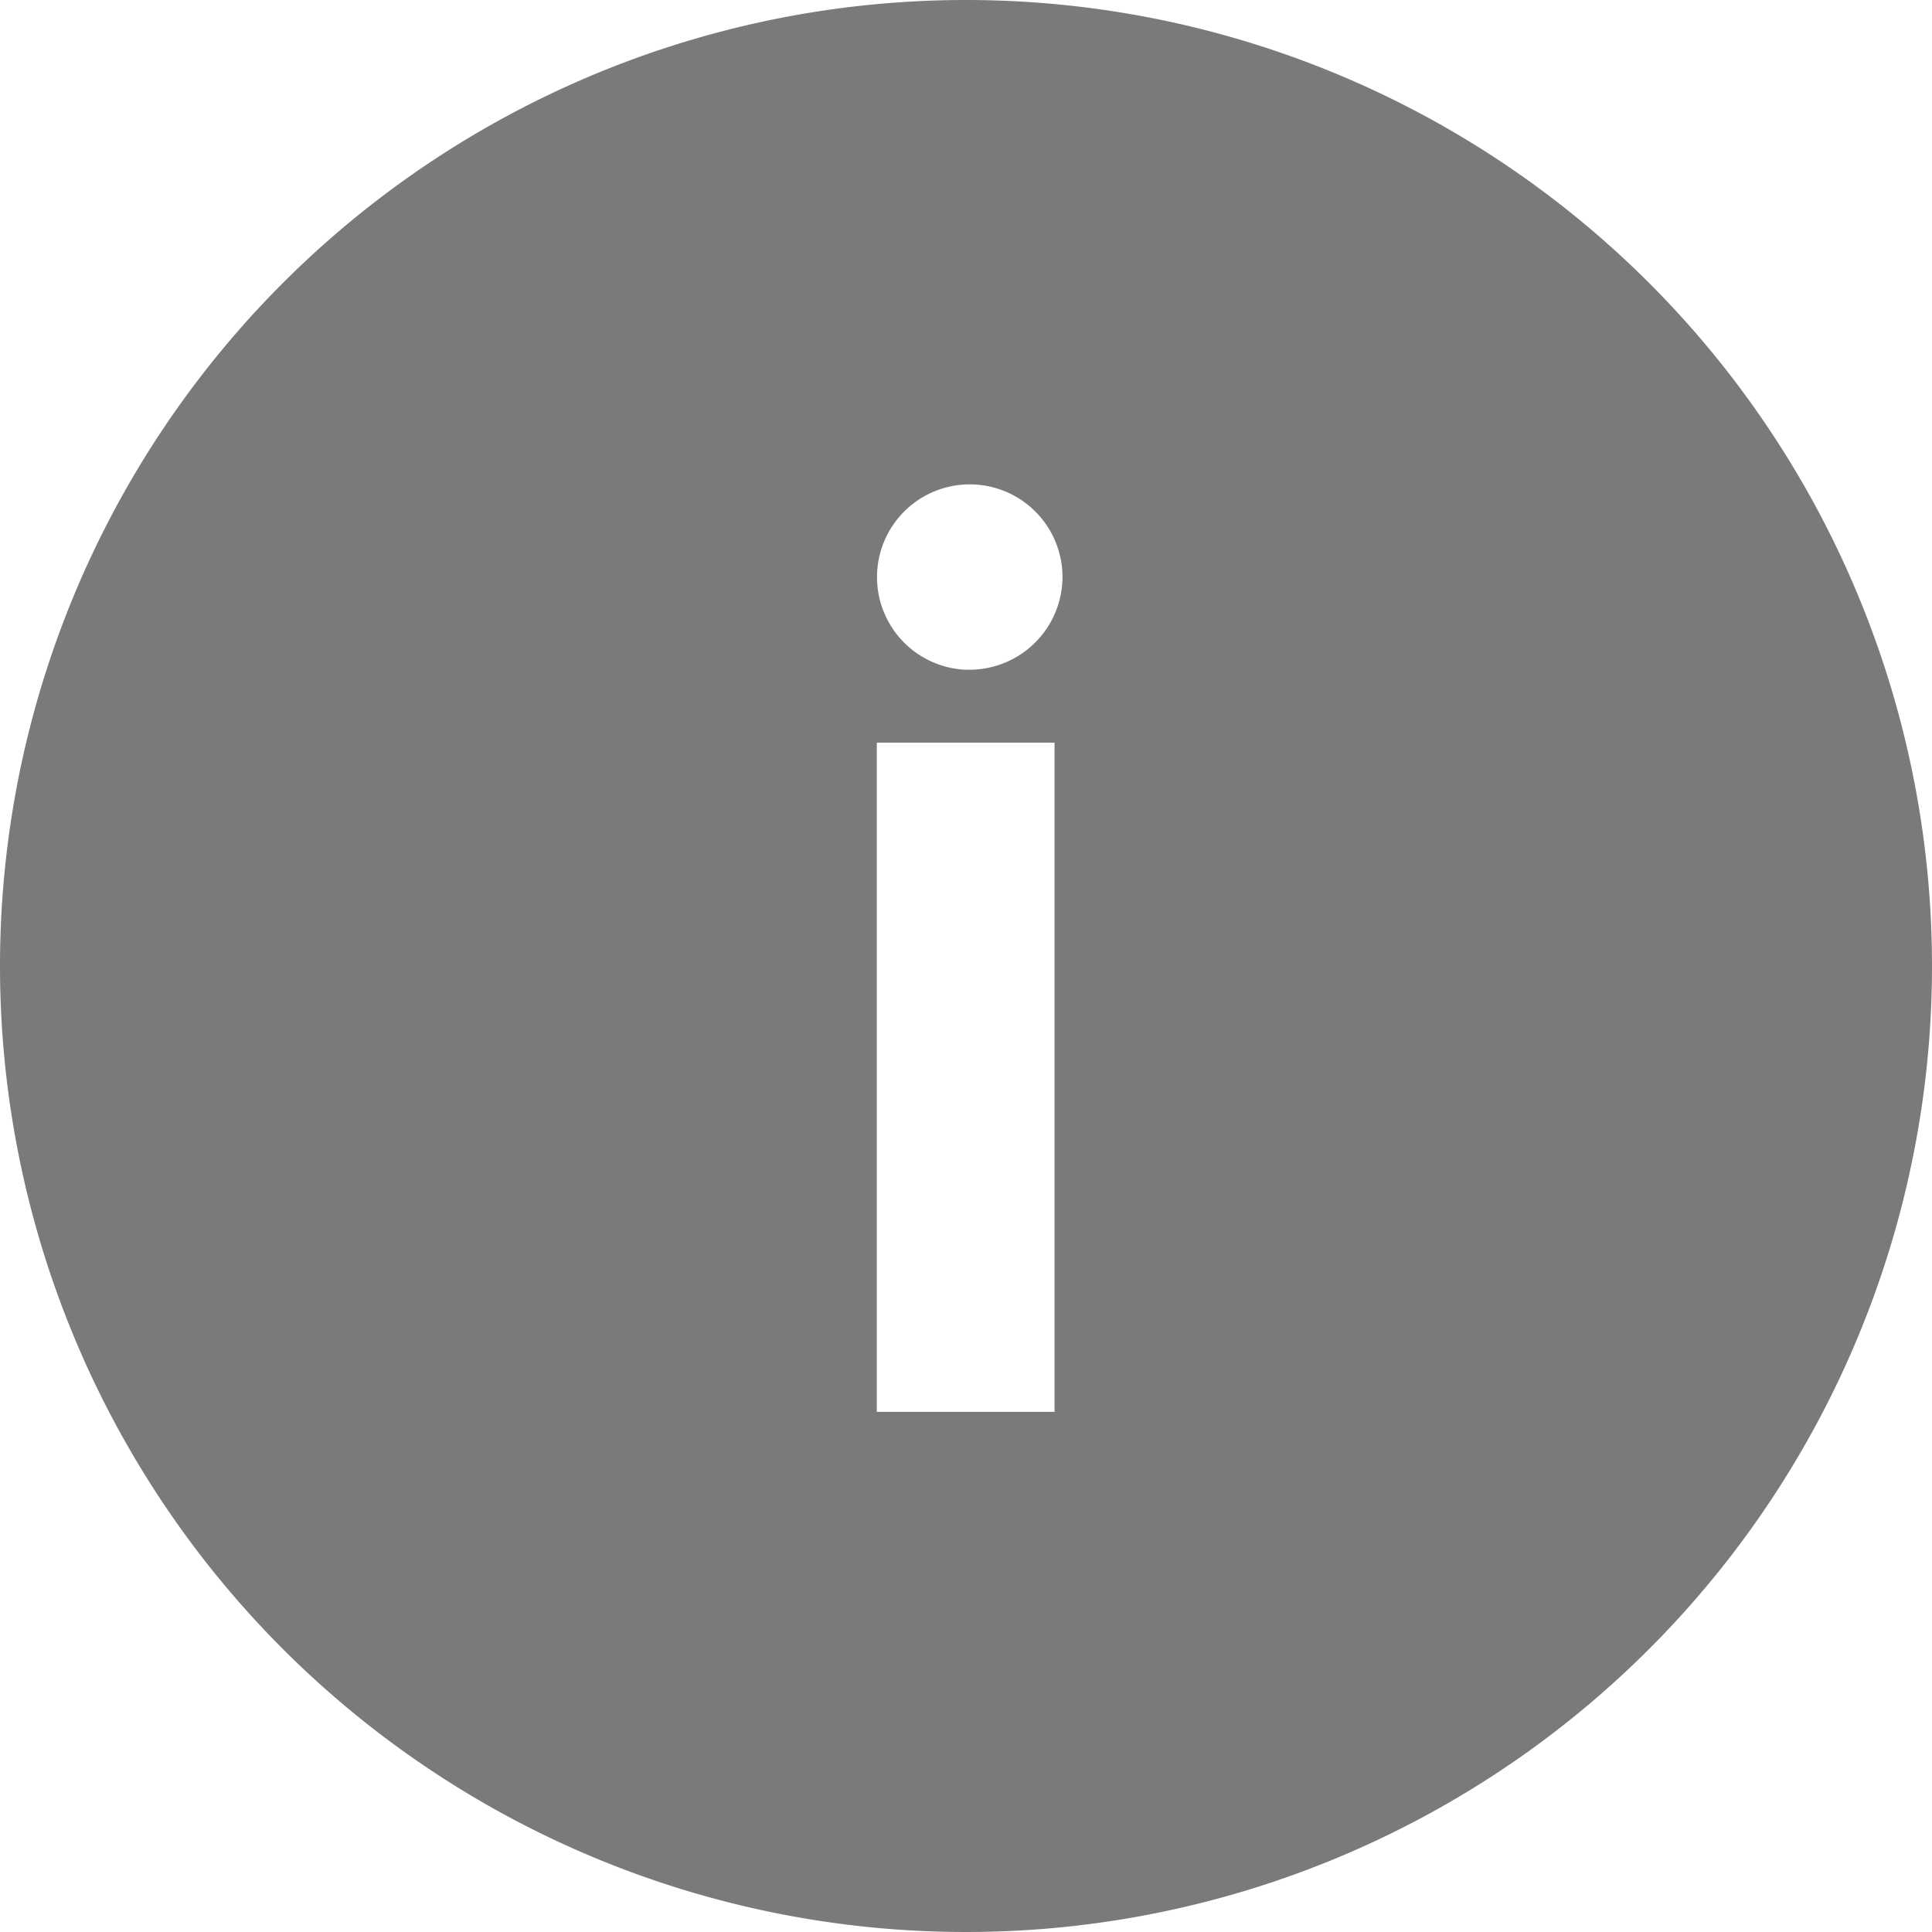 <svg xmlns="http://www.w3.org/2000/svg" width="18" height="18" viewBox="0 0 18 18">
    <path data-name="Icon ionic-ios-information-circle" d="M12.375 3.375a9 9 0 1 0 9 9 9 9 0 0 0-9-9zm.825 13.154h-1.656v-6.235H13.2zm-.826-6.914a.864.864 0 1 1 .9-.865.867.867 0 0 1-.903.864z" transform="translate(-3.375 -3.375)" style="fill:#7a7a7a"/>
</svg>

